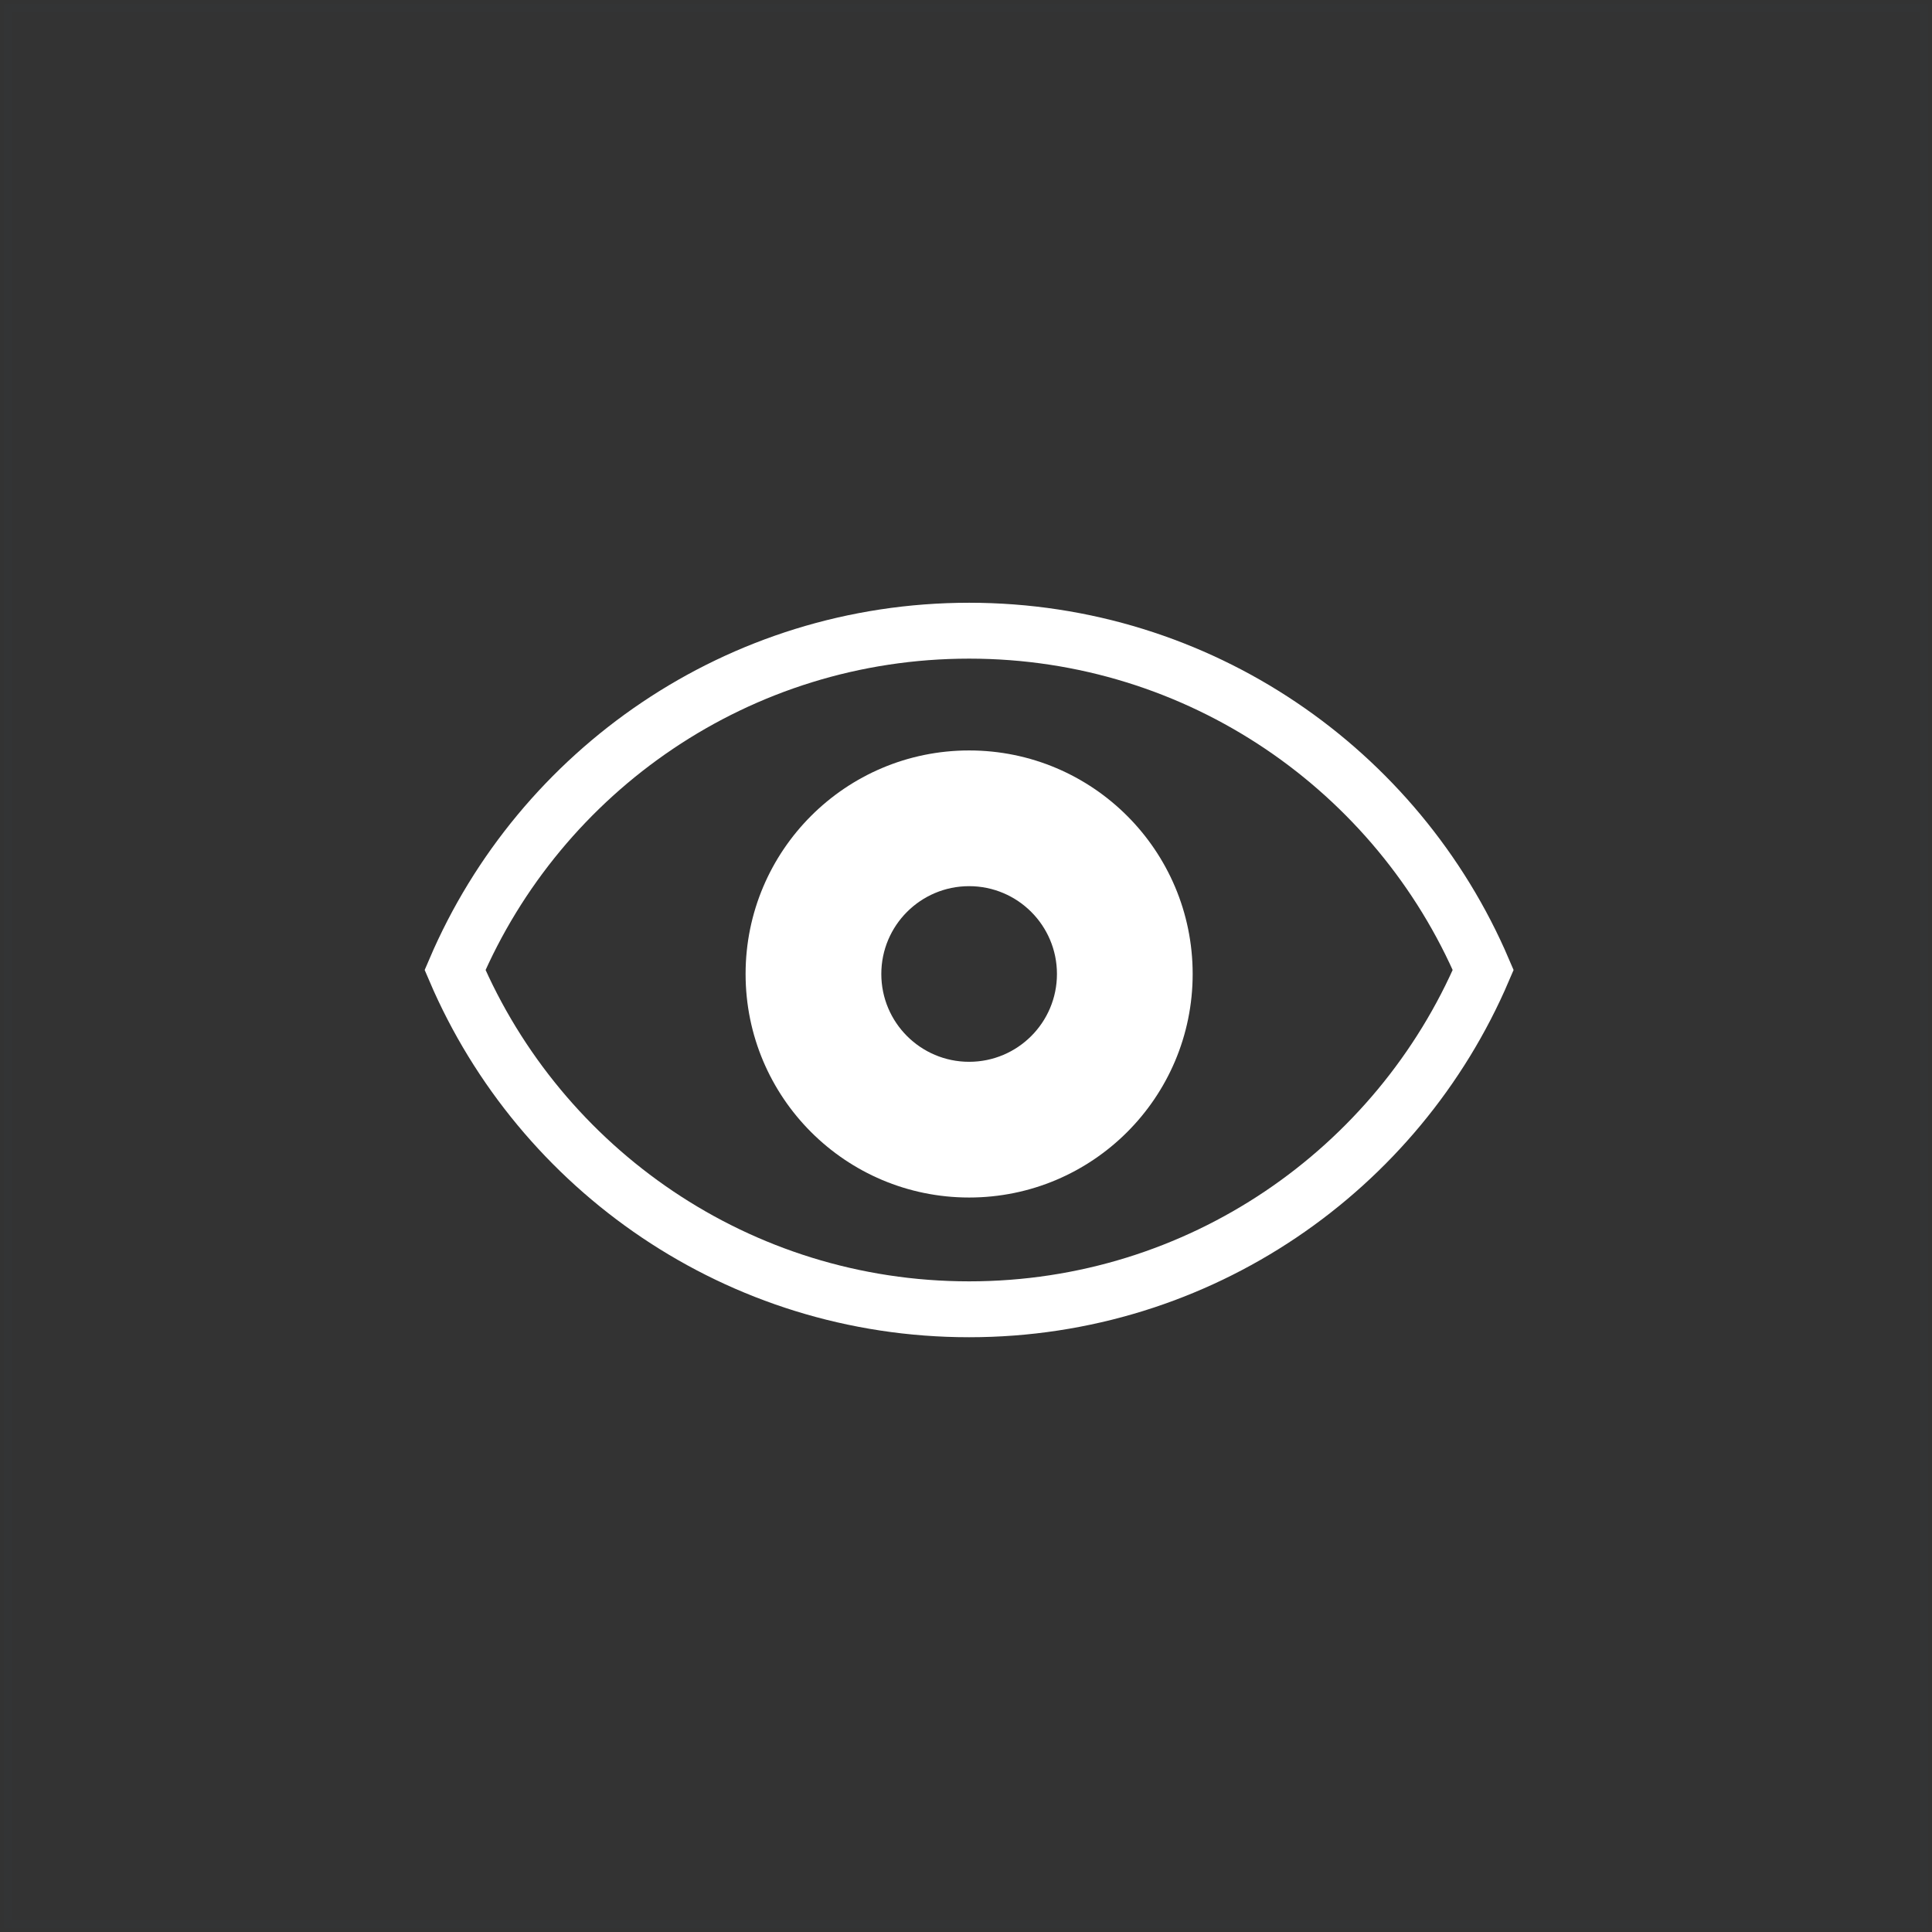 <?xml version="1.0" encoding="UTF-8"?>
<svg width="242px" height="242px" viewBox="0 0 242 242" version="1.1" xmlns="http://www.w3.org/2000/svg" xmlns:xlink="http://www.w3.org/1999/xlink">
    <rect x="0" y="0" width="242" height="242" fill="#333333" stroke="none"/>
    <!-- Generator: Sketch 60.1 (88133) - https://sketch.com -->
    <title>eye</title>
    <desc>Created with Sketch.</desc>
    <g id="Page-1" stroke="none" stroke-width="1" fill="none" fill-rule="evenodd">
        <g id="eye" transform="translate(1, 1)">
            <rect id="Rectangle-Copy-2" stroke-opacity="0.01" stroke="#6095F2" x="0" y="0" width="240" height="240"></rect>
            <path d="M120.392,78 C149.289,78 174.097,95.511 184.783,120.5 C174.096,145.49 149.289,163 120.392,163 C91.494,163 66.686,145.489 56,120.5 C66.687,95.51 91.494,78 120.392,78 Z" id="Combined-Shape" stroke="#FFFFFF" stroke-width="7"></path>
            <path d="M120.392,93 C135.856,93 148.392,105.536 148.392,121 C148.392,136.464 135.856,149 120.392,149 C104.928,149 92.392,136.464 92.392,121 C92.392,105.536 104.928,93 120.392,93 Z M120.392,110 C114.316,110 109.392,114.925 109.392,121 C109.392,127.075 114.316,132 120.392,132 C126.467,132 131.392,127.075 131.392,121 C131.392,114.925 126.467,110 120.392,110 Z" id="Combined-Shape" fill="#FFFFFF"></path>
        </g>
    </g>
</svg>